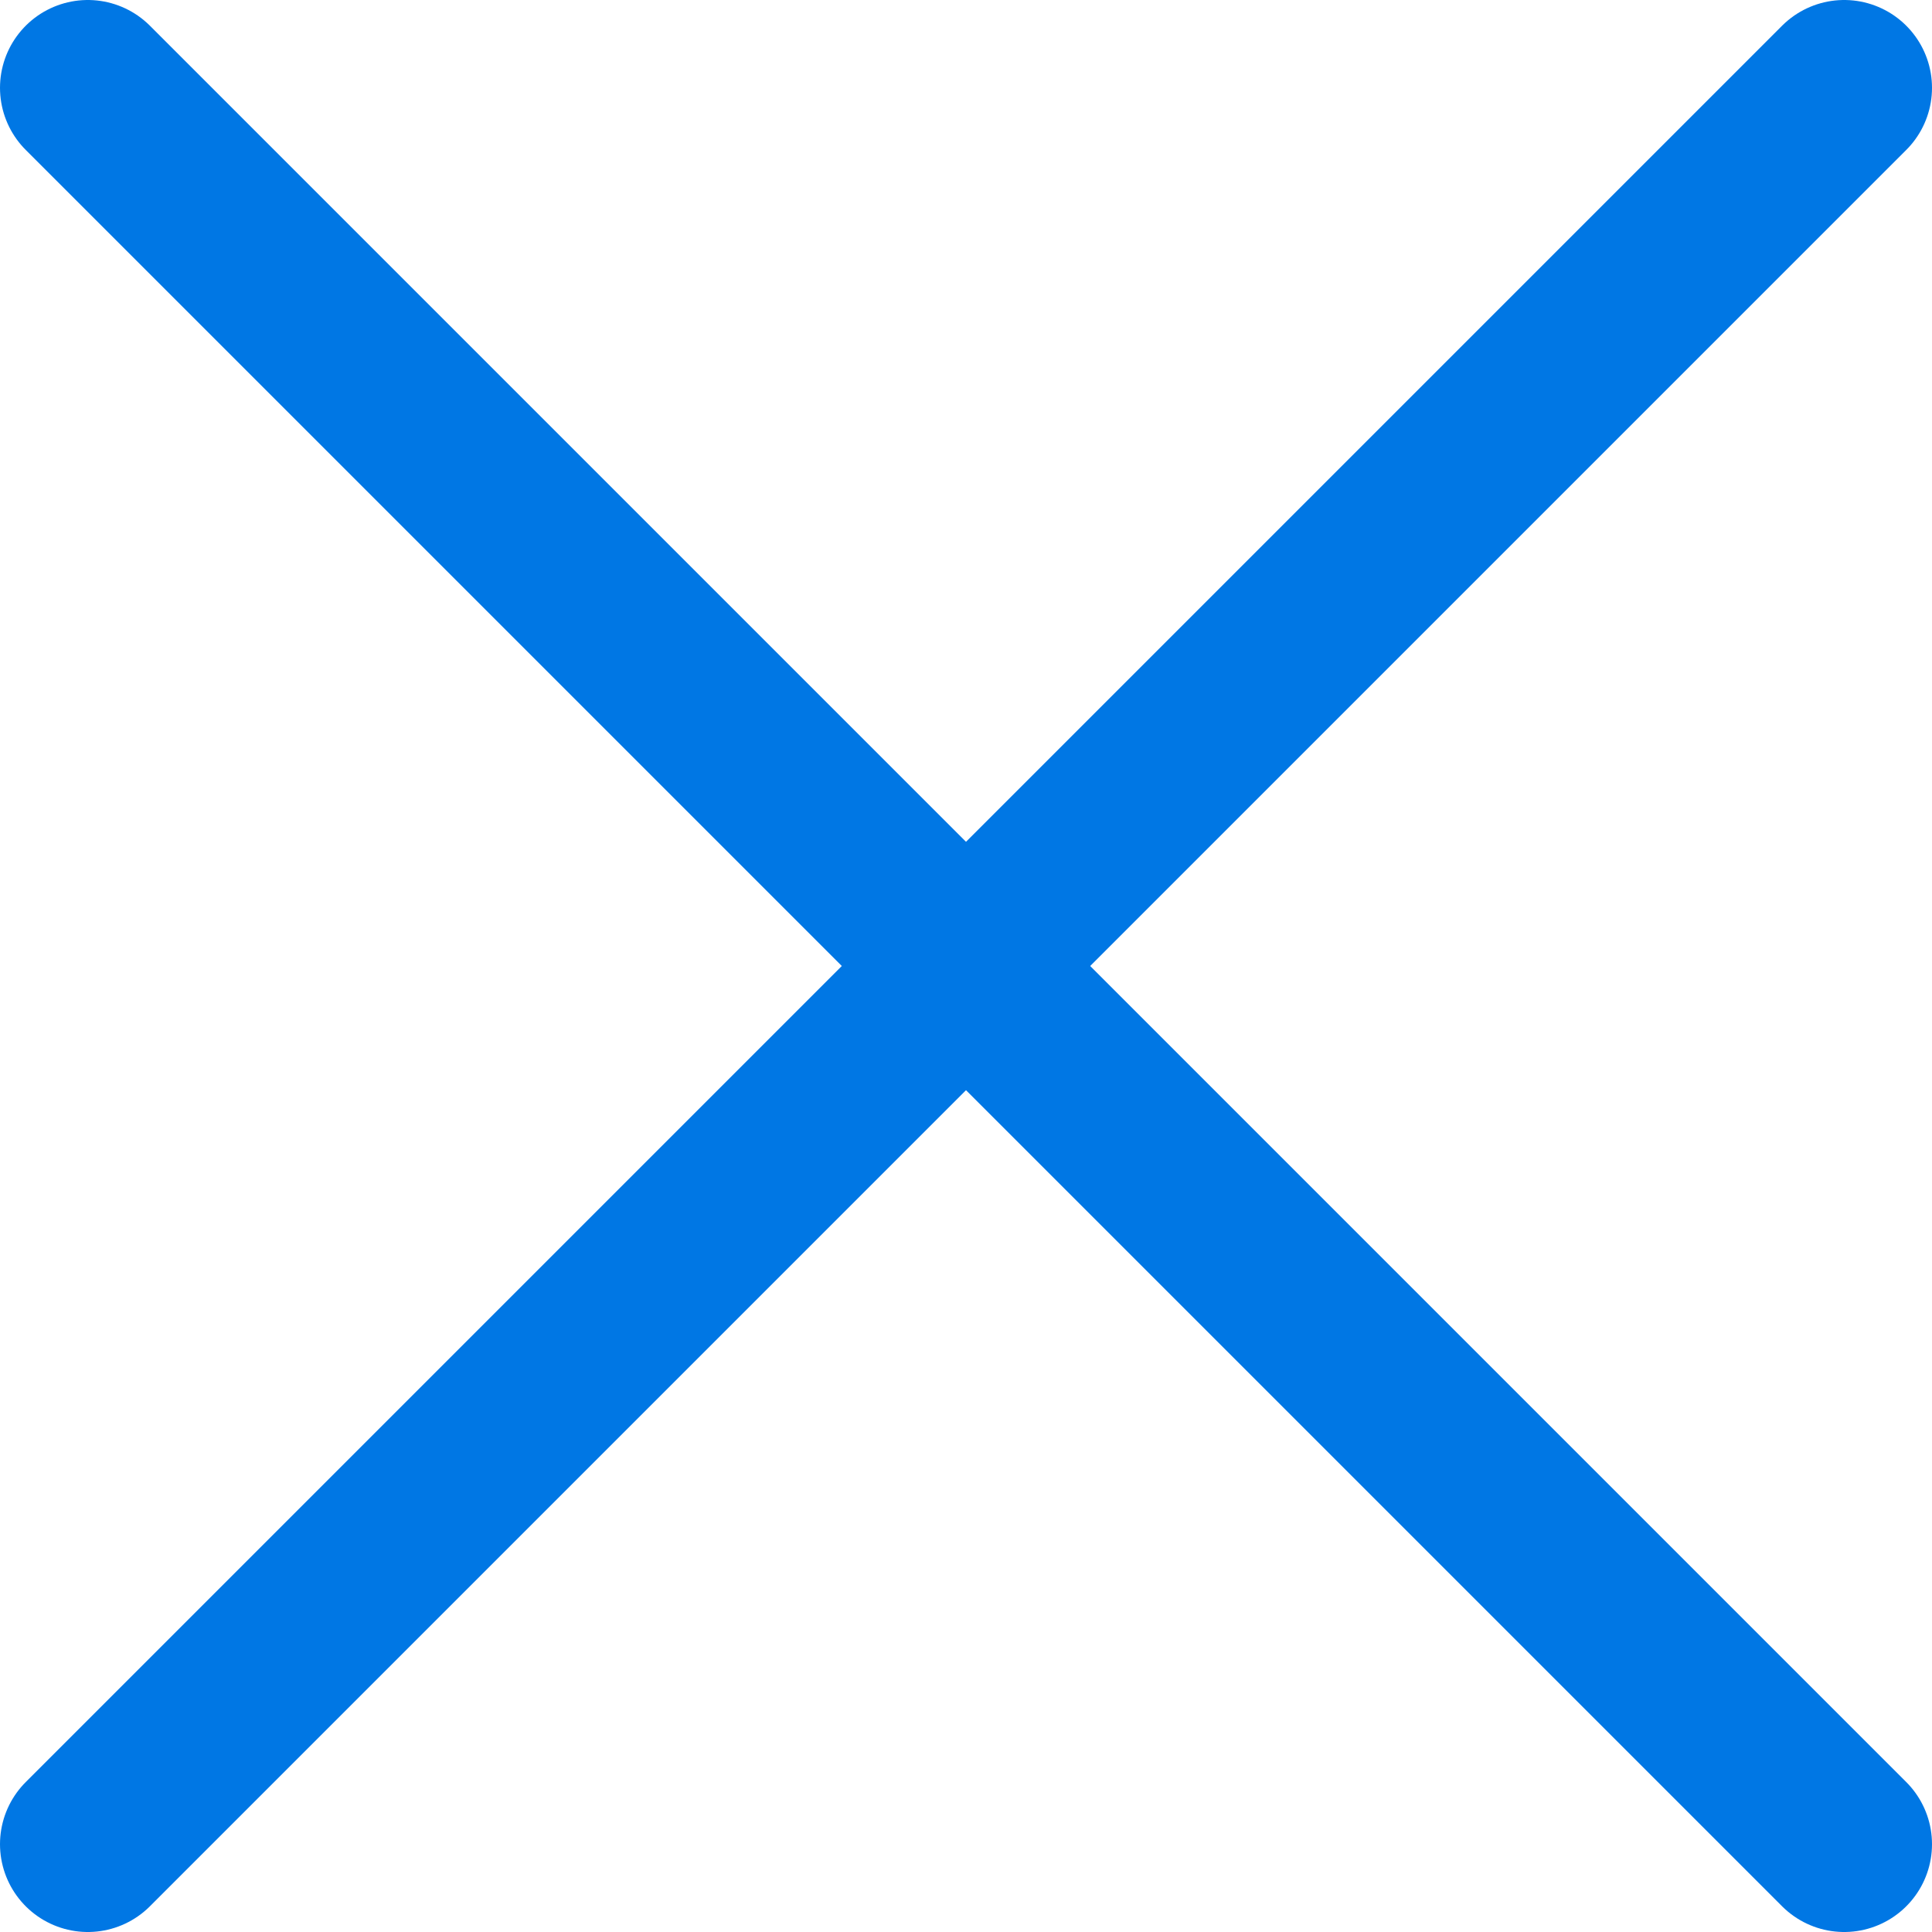 <svg width="22" height="22" viewBox="0 0 22 22" fill="none" xmlns="http://www.w3.org/2000/svg">
<path d="M1 1L21 21" stroke="#0077E4" stroke-width="2" stroke-miterlimit="2.366" stroke-linecap="round"/>
<path d="M21 1L1 21" stroke="#0077E4" stroke-width="2" stroke-miterlimit="2.366" stroke-linecap="round"/>
</svg>
